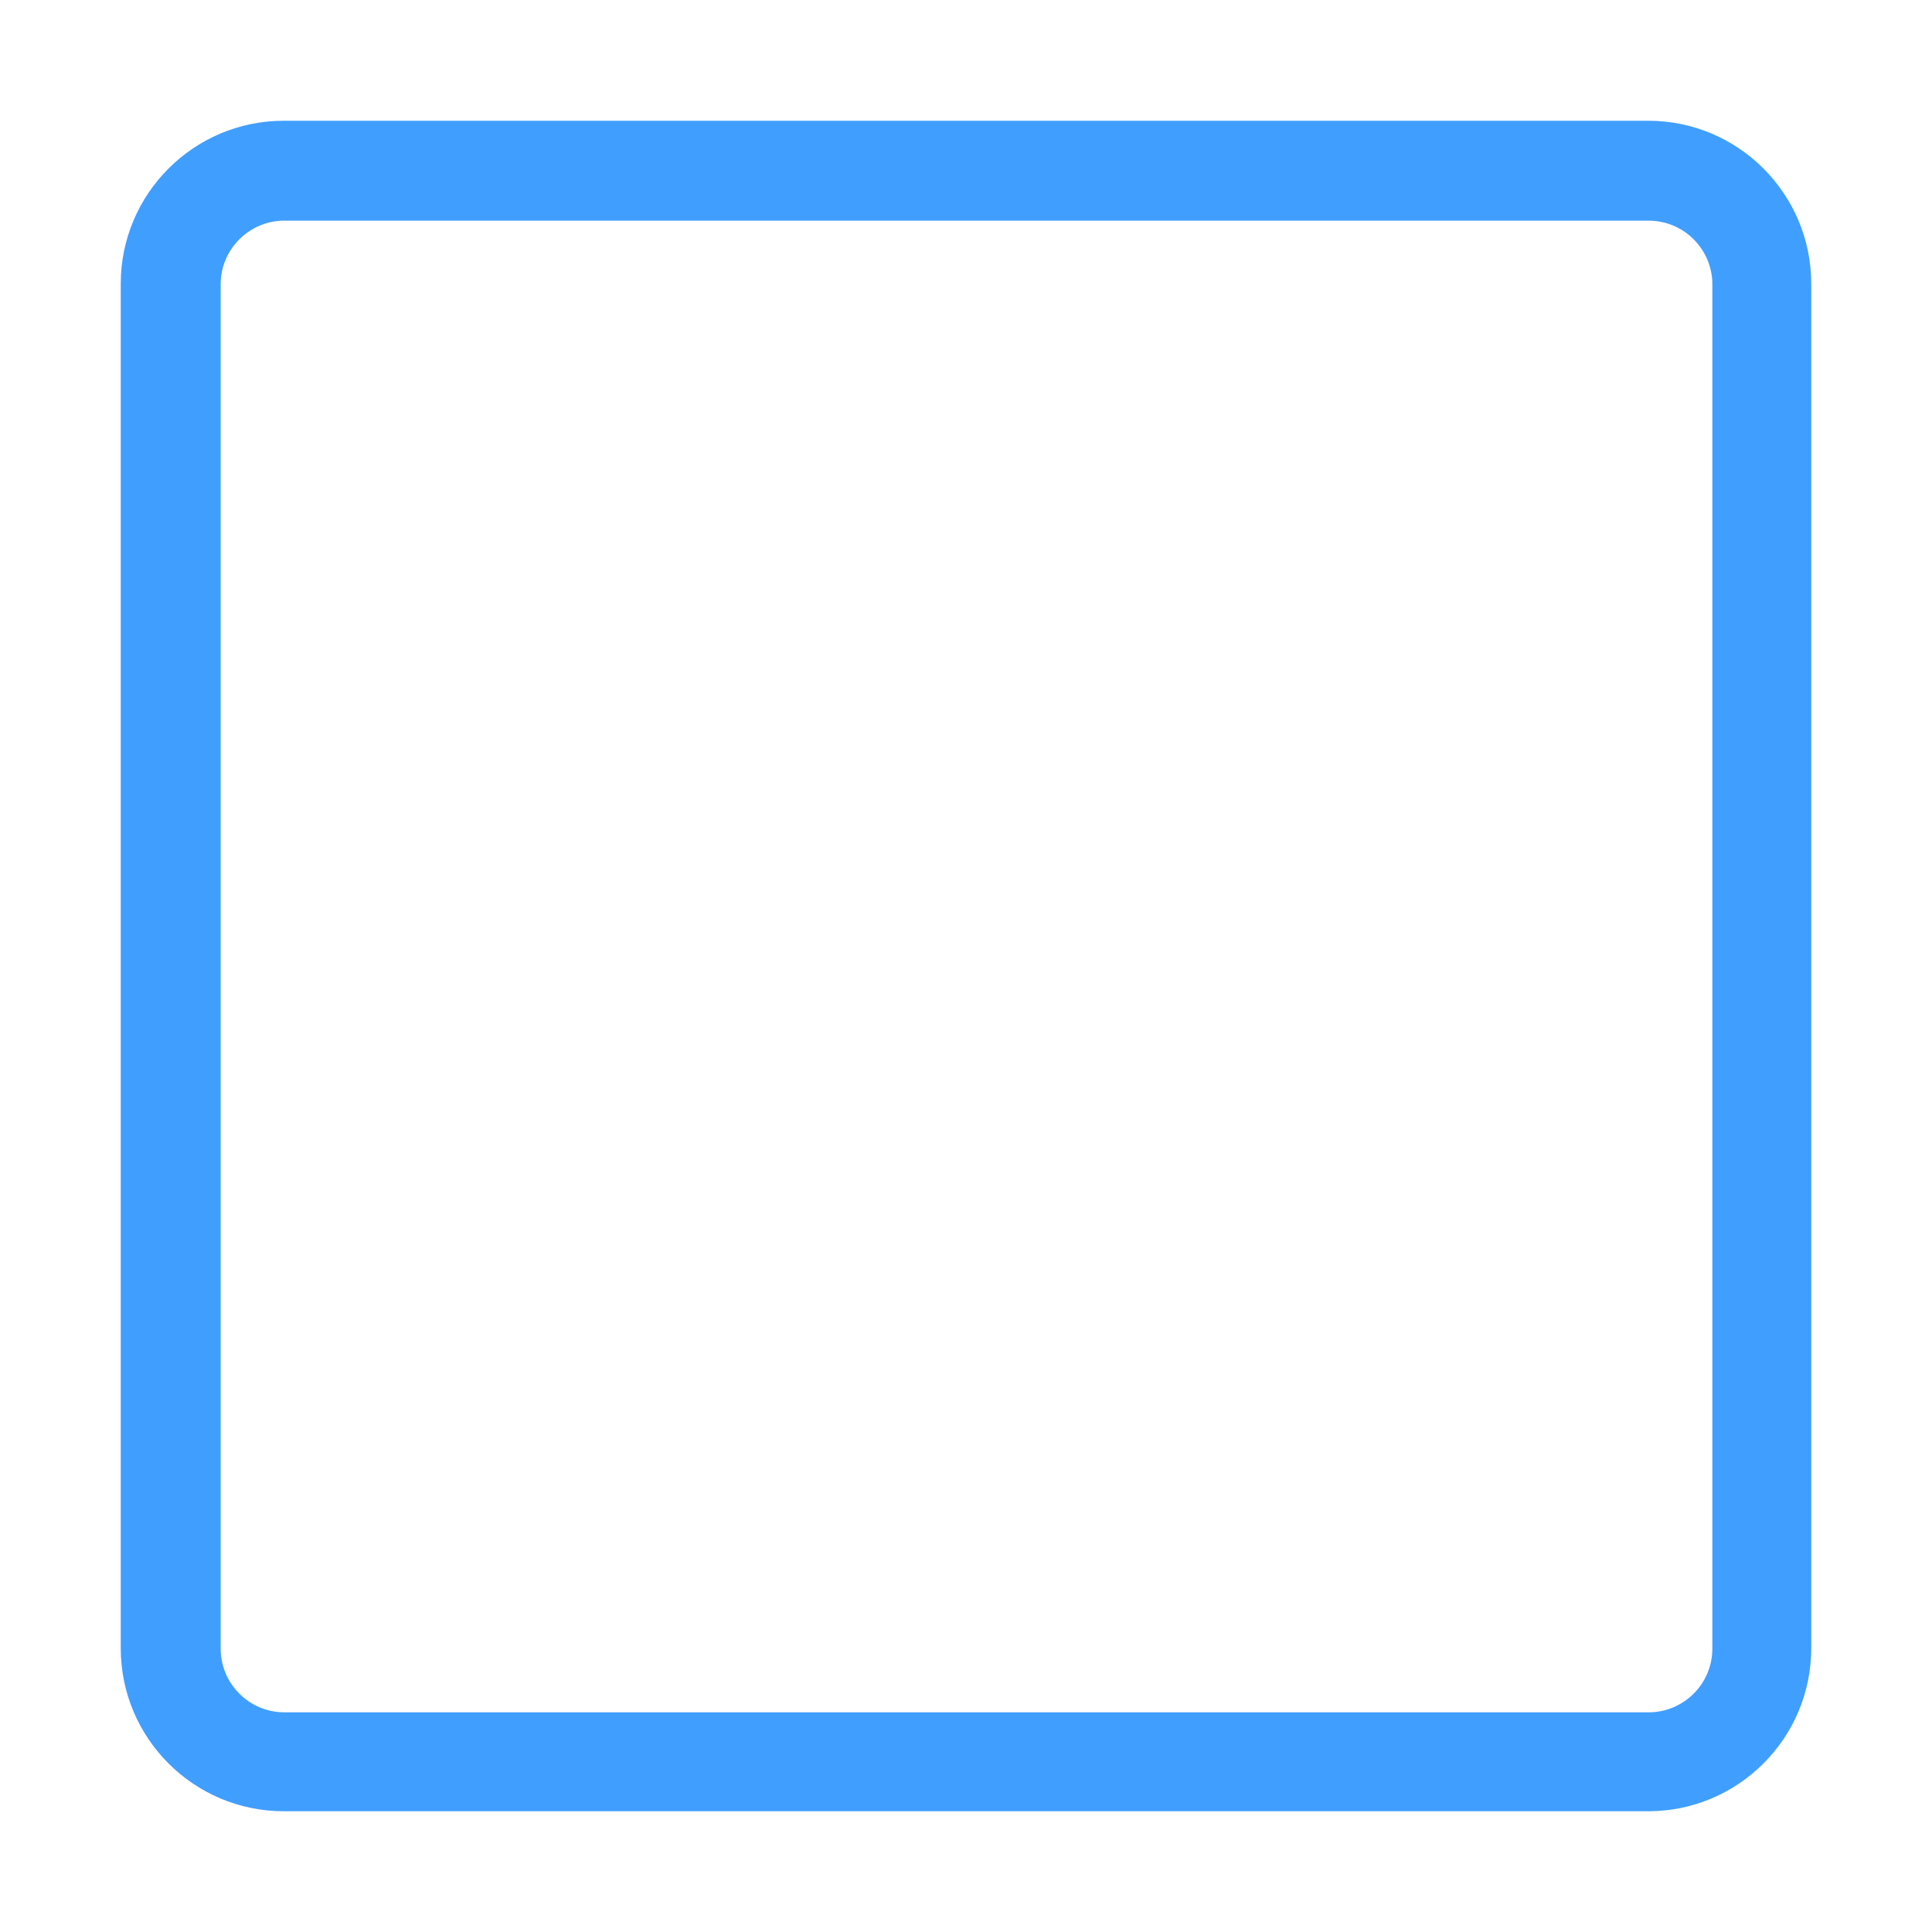 <?xml version="1.0" standalone="no"?><!DOCTYPE svg PUBLIC "-//W3C//DTD SVG 1.1//EN" "http://www.w3.org/Graphics/SVG/1.1/DTD/svg11.dtd"><svg class="icon" width="200px" height="200.00px" viewBox="0 0 1024 1024" version="1.1" xmlns="http://www.w3.org/2000/svg"><path fill="#409eff" d="M873.59 960H150.41C102.73 960 64 921.27 64 873.59V150.41C64 102.73 102.73 64 150.41 64h723.18c47.68 0 86.41 38.73 86.41 86.41v723.17c0 47.69-38.73 86.42-86.41 86.42zM150.68 116.95c-18.44 0-33.72 15.02-33.72 33.72v723.17c0 18.44 15.02 33.72 33.72 33.72h723.18c18.44 0 33.72-15.02 33.72-33.72V150.68c0-18.44-15.02-33.72-33.72-33.72H150.68z" /></svg>